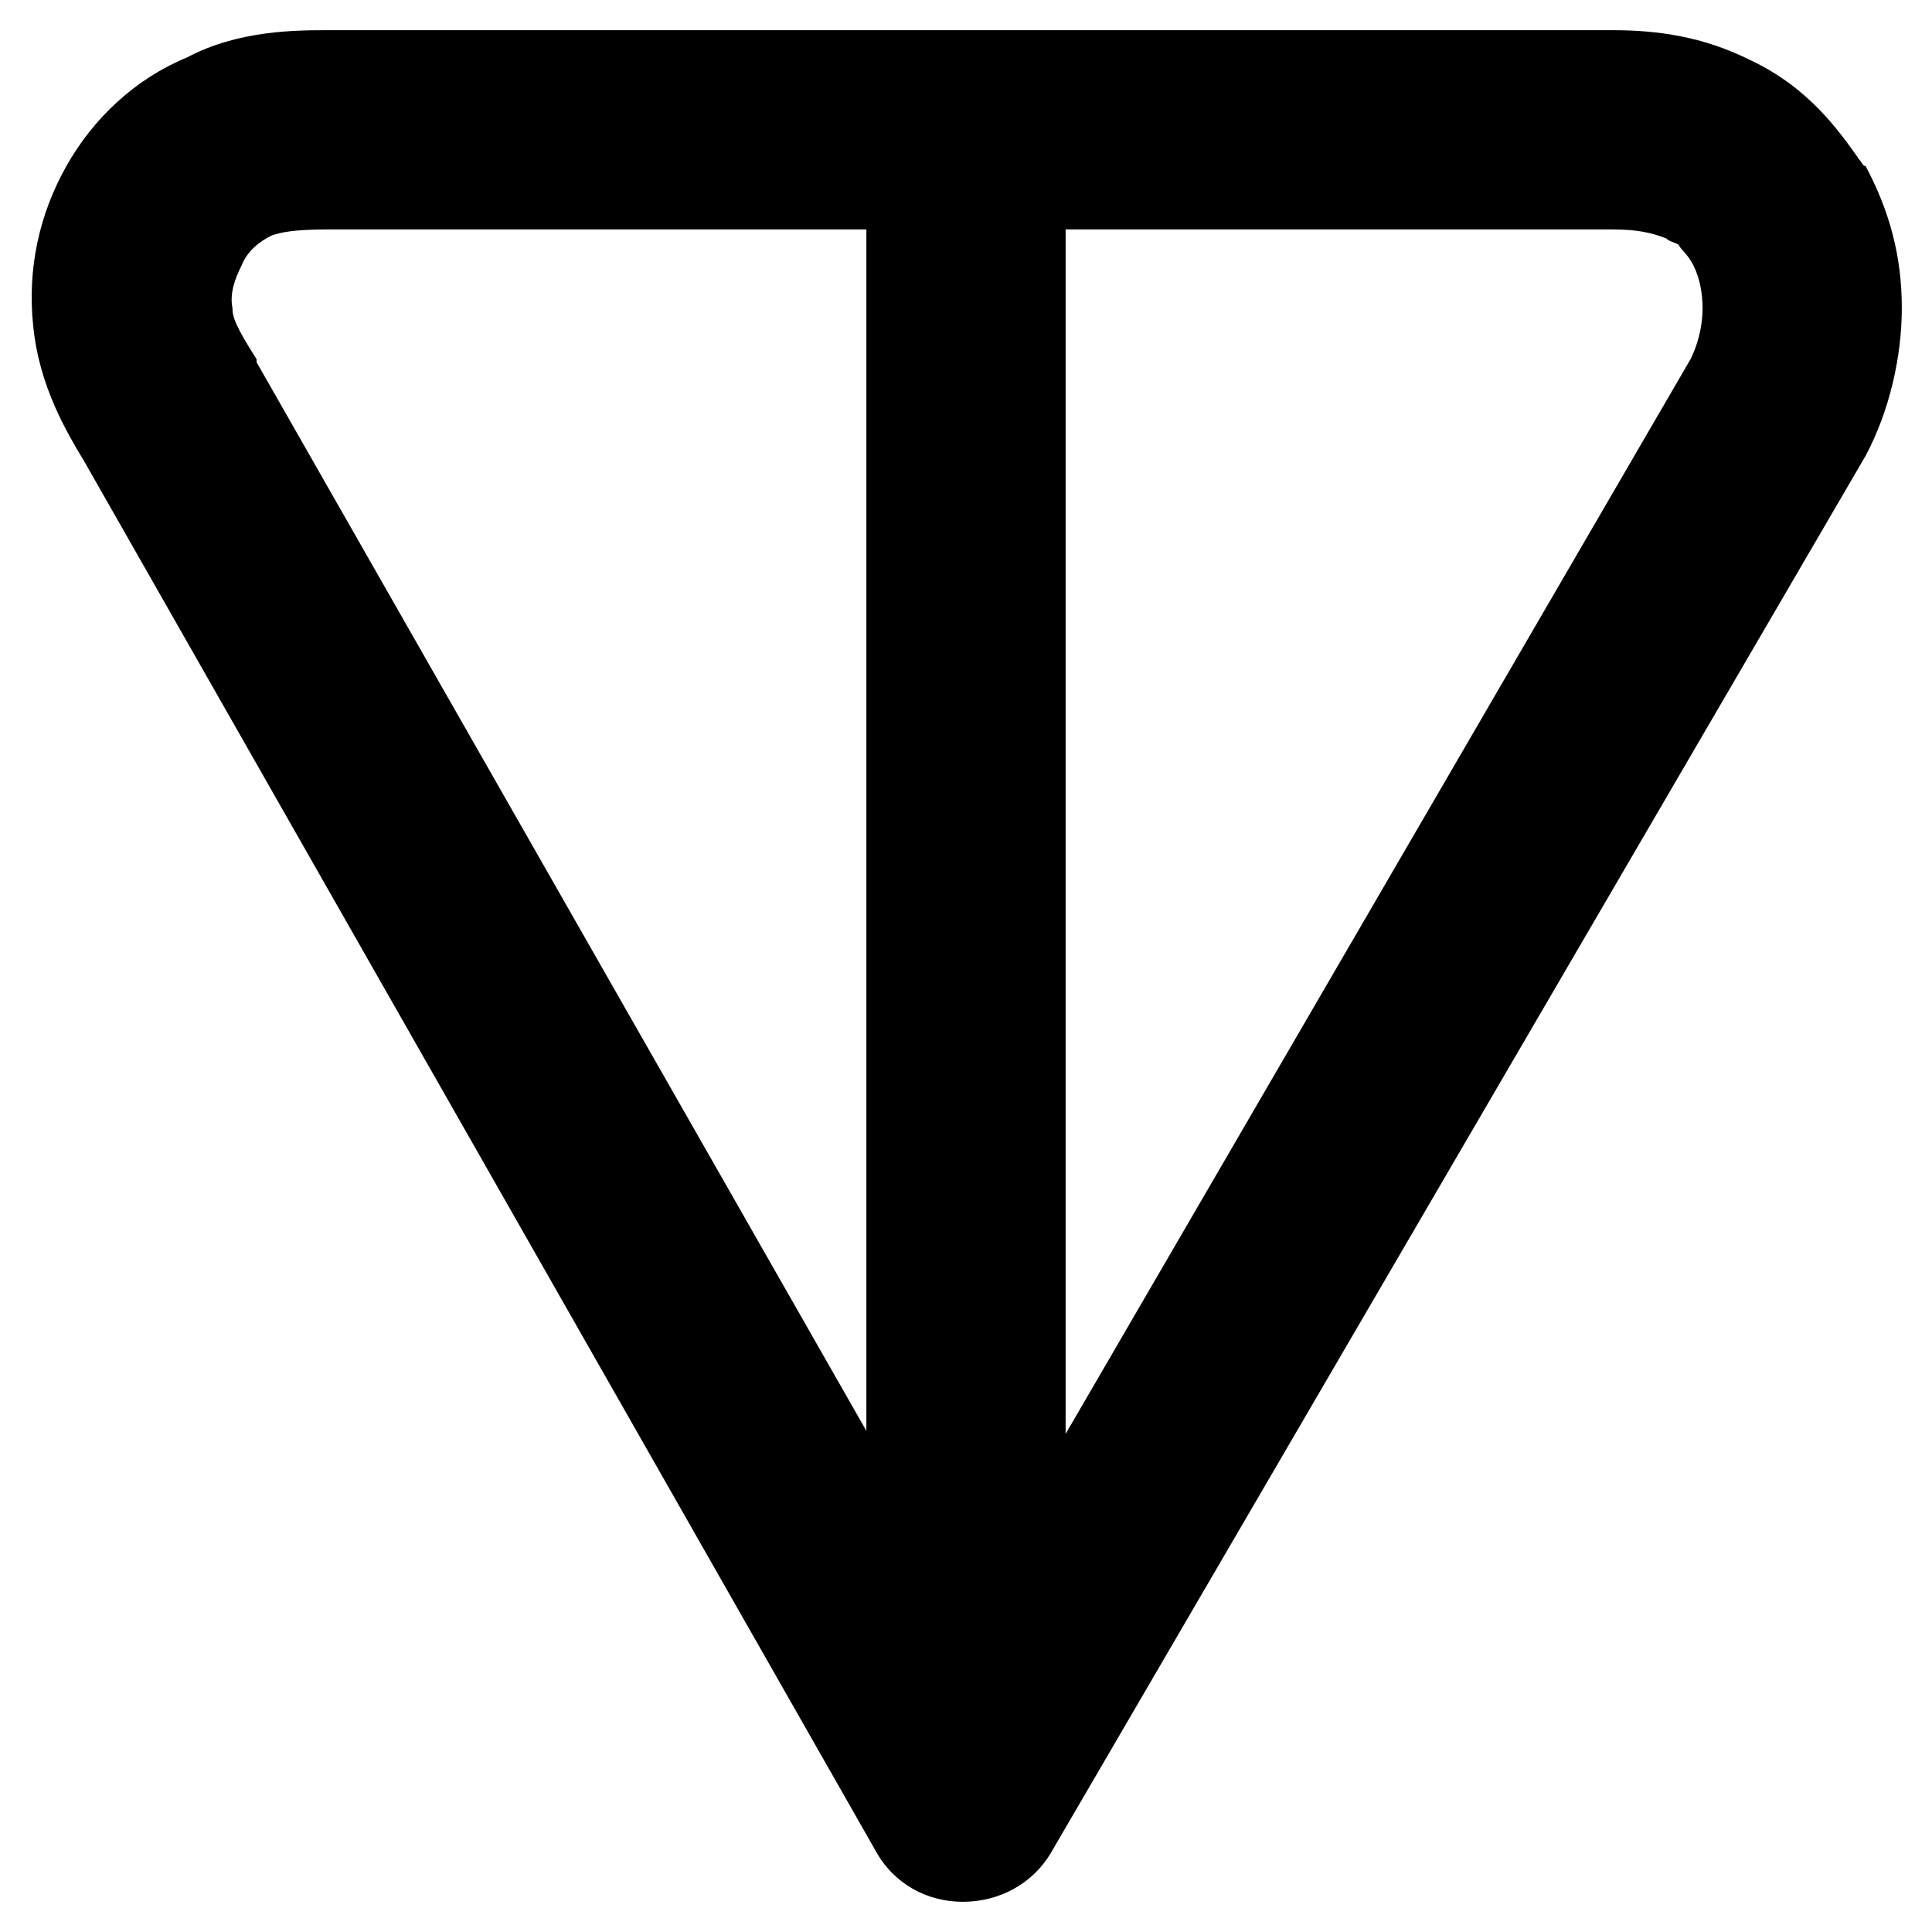 <?xml version="1.0" encoding="utf-8"?>
<!-- Generator: Adobe Illustrator 22.0.1, SVG Export Plug-In . SVG Version: 6.00 Build 0)  -->
<svg version="1.1" id="Calque_1" xmlns="http://www.w3.org/2000/svg" xmlns:xlink="http://www.w3.org/1999/xlink" x="0px" y="0px"
	 viewBox="0 0 64 64" style="enable-background:new 0 0 64 64;" xml:space="preserve">
<title>tron</title>
<g id="tron">
	<path d="M10.9,1h42.5c1.5,0,3,0.2,4.6,1c1.9,0.9,2.9,2.3,3.6,3.3c0.1,0.1,0.1,0.2,0.2,0.2c0.8,1.5,1.2,3,1.2,4.7
		c0,1.6-0.4,3.4-1.2,4.9c0,0,0,0,0,0L34.8,61.4c-0.6,1-1.7,1.6-2.9,1.6c-1.2,0-2.3-0.6-2.9-1.7L2.8,15.3c0,0,0,0,0,0
		c-0.6-1-1.5-2.5-1.7-4.5C0.9,8.9,1.3,7.1,2.2,5.5c0.9-1.6,2.3-2.9,4-3.6C7.9,1,9.8,1,10.9,1z M28.7,7.6H10.9C9.7,7.6,9.3,7.7,9,7.8
		c-0.4,0.2-0.8,0.5-1,1c-0.2,0.4-0.4,0.9-0.3,1.4c0,0.3,0.1,0.6,0.8,1.7c0,0,0,0,0,0.1l20.2,35.4V7.6z M35.3,7.6v39.9L56,11.9
		c0.2-0.4,0.4-1,0.4-1.7c0-0.5-0.1-1-0.3-1.4c-0.2-0.4-0.4-0.5-0.5-0.7C55.4,8,55.3,8,55.2,7.9c-0.5-0.2-1-0.3-1.8-0.3H35.3z"/>
</g>
</svg>
